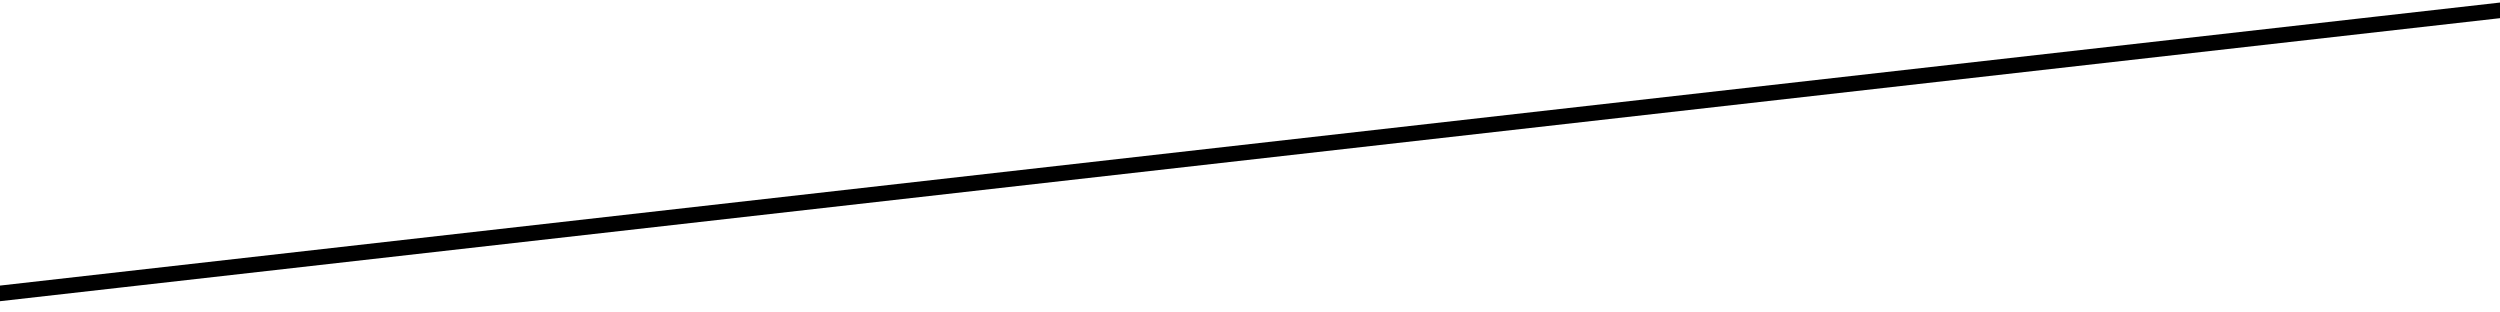 <svg xmlns="http://www.w3.org/2000/svg" xmlns:xlink="http://www.w3.org/1999/xlink" id="Asymmetrical_1" x="0" y="0" filter="url(#dropShadow)" version="1.1" viewBox="0 0 1600 200" xml:space="preserve" style="enable-background:new 0 0 1600 200"><filter id="dropShadow"><feGaussianBlur in="SourceAlpha" stdDeviation="4"/><feComponentTransfer><feFuncA slope=".4" type="linear"/></feComponentTransfer><feMerge><feMergeNode/><feMergeNode in="SourceGraphic"/></feMerge></filter><polygon id="Shadow" points="-10 183.9 -10 193.9 1610 10.5 1610 .5" class="st2"/></svg>